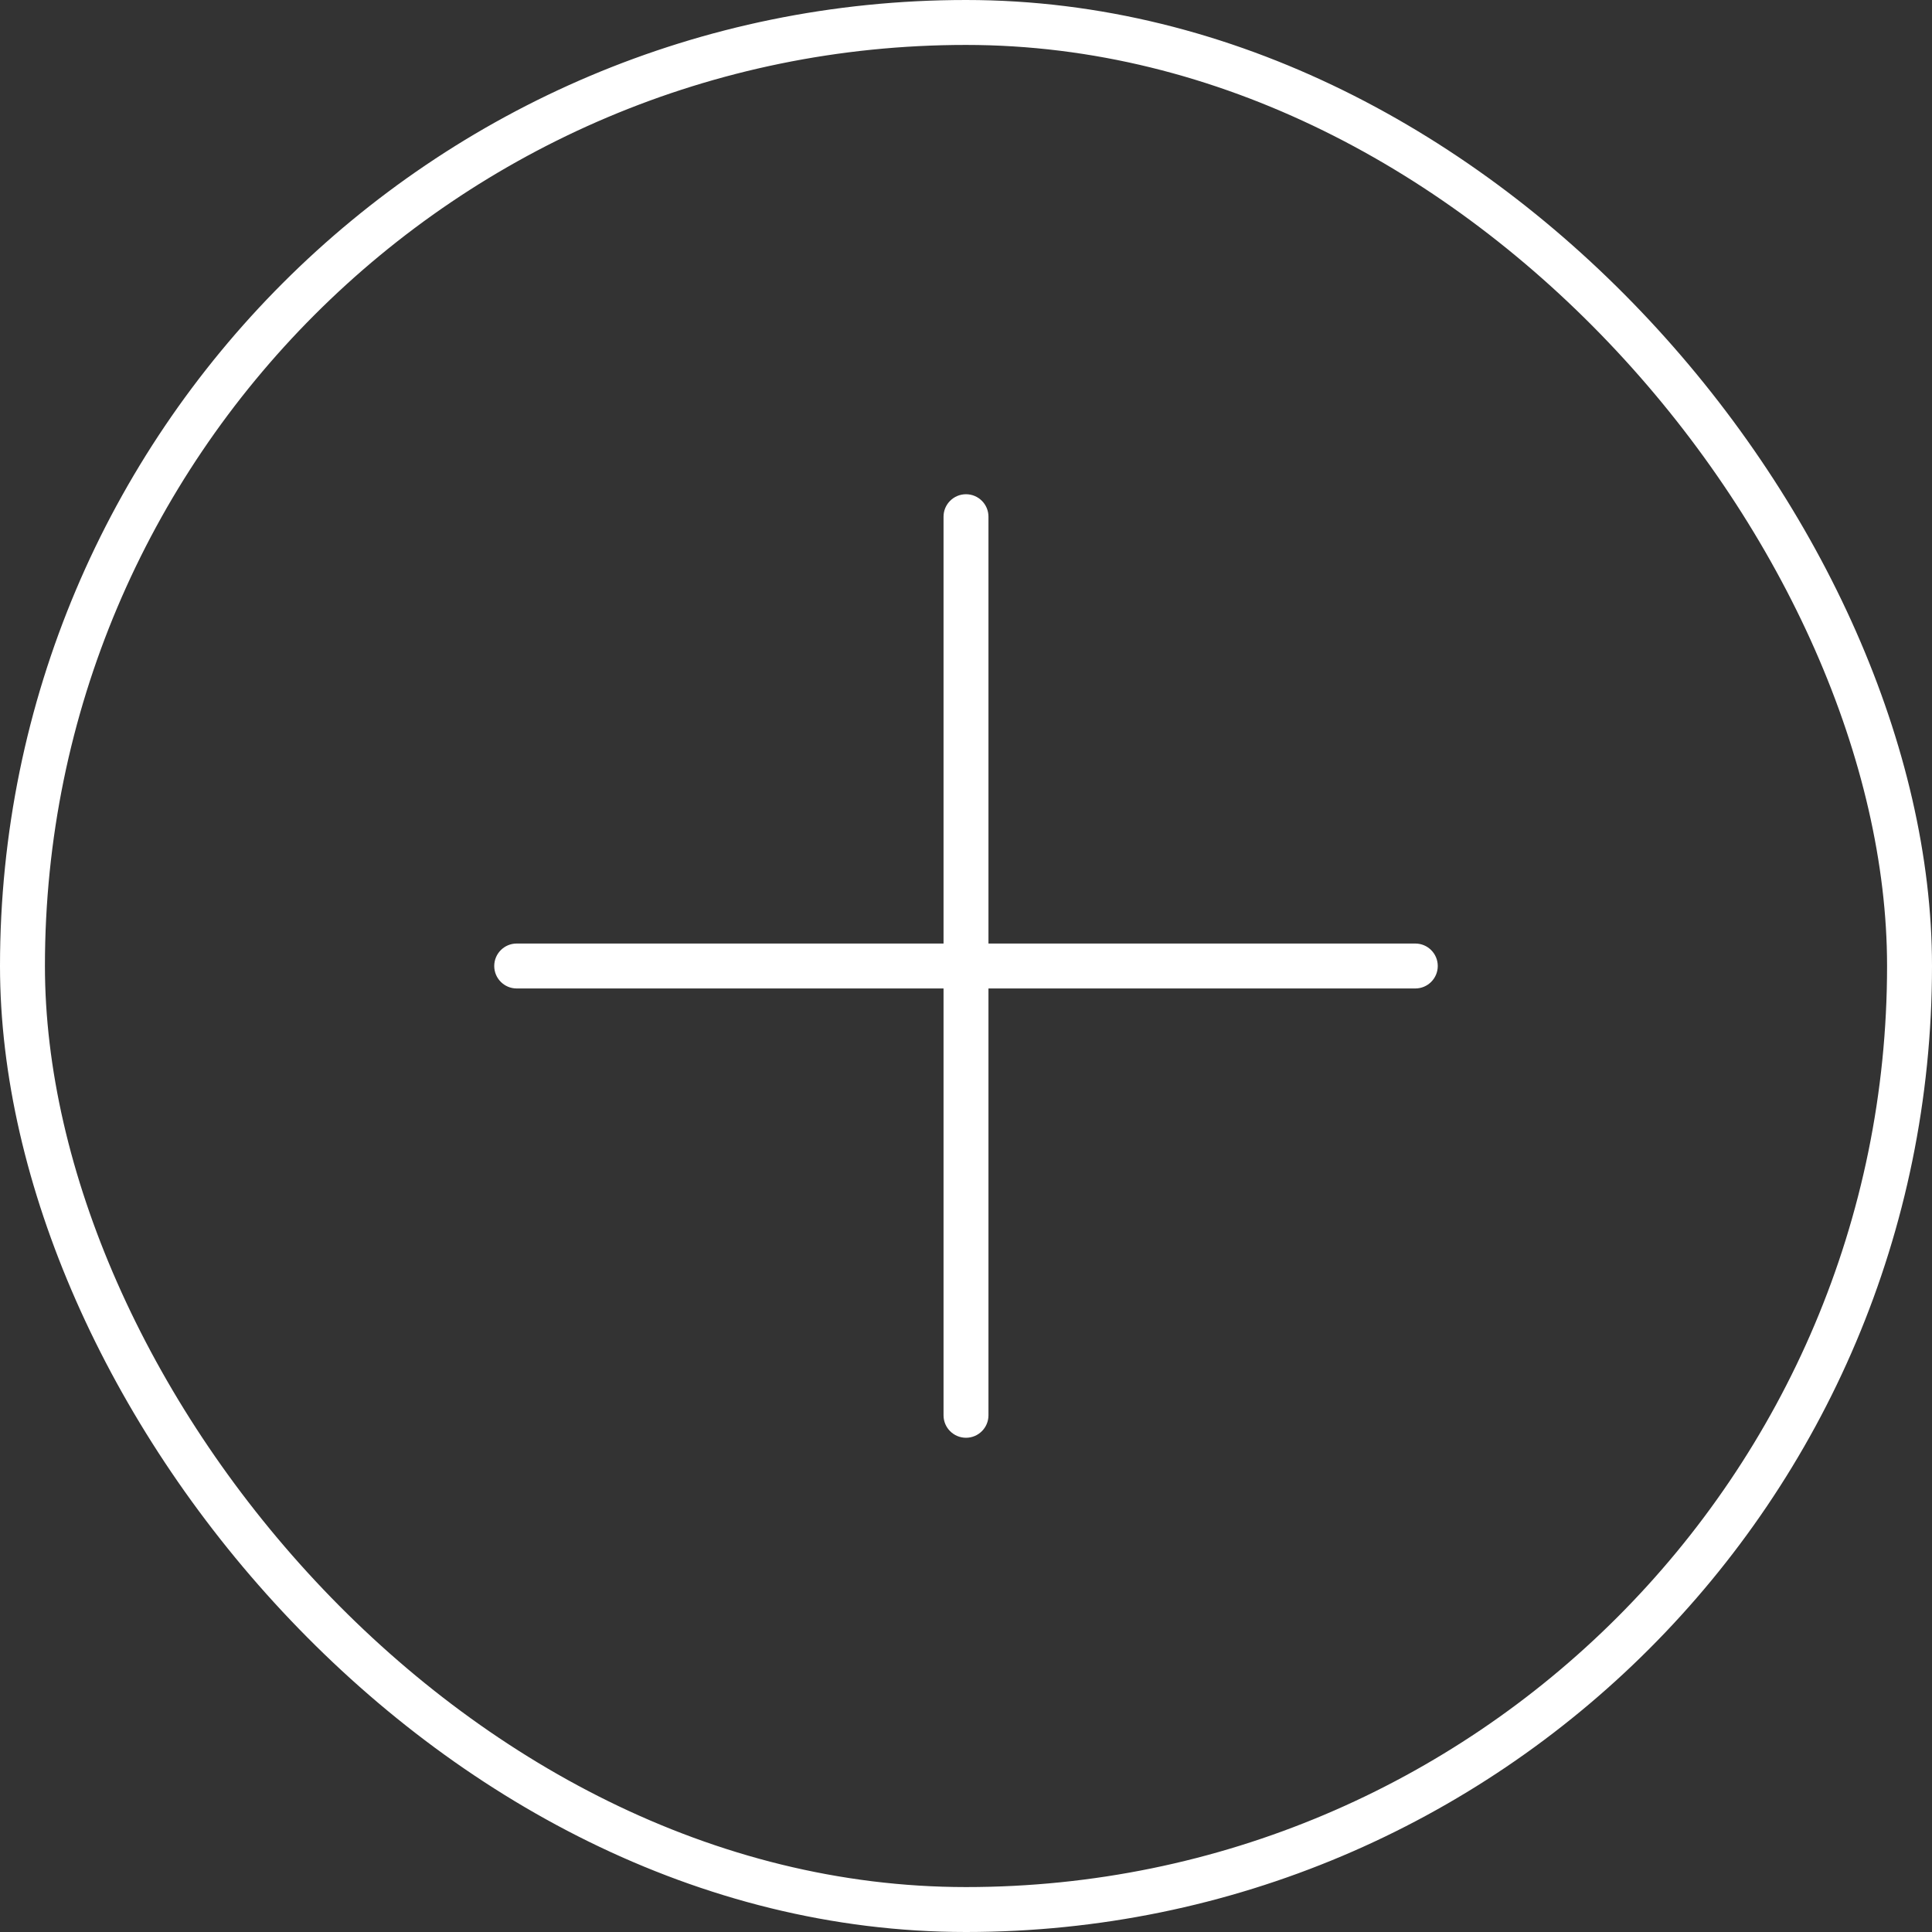 <svg width="43" height="43" viewBox="0 0 43 43" fill="none" xmlns="http://www.w3.org/2000/svg">
<rect x="0" y="0" width="43" height="43" fill="#333333" stroke="none"/>
<rect x="0.5" y="0.5" width="42" height="42" rx="21" stroke="white"/>
<path fill-rule="evenodd" clip-rule="evenodd" d="M22 11.5C22 11.224 21.776 11 21.5 11C21.224 11 21 11.224 21 11.5V21H11.5C11.224 21 11 21.224 11 21.5C11 21.776 11.224 22 11.5 22H21V31.5C21 31.776 21.224 32 21.5 32C21.776 32 22 31.776 22 31.5V22H31.5C31.776 22 32 21.776 32 21.5C32 21.224 31.776 21 31.5 21H22V11.5Z" fill="white"/>
</svg>
